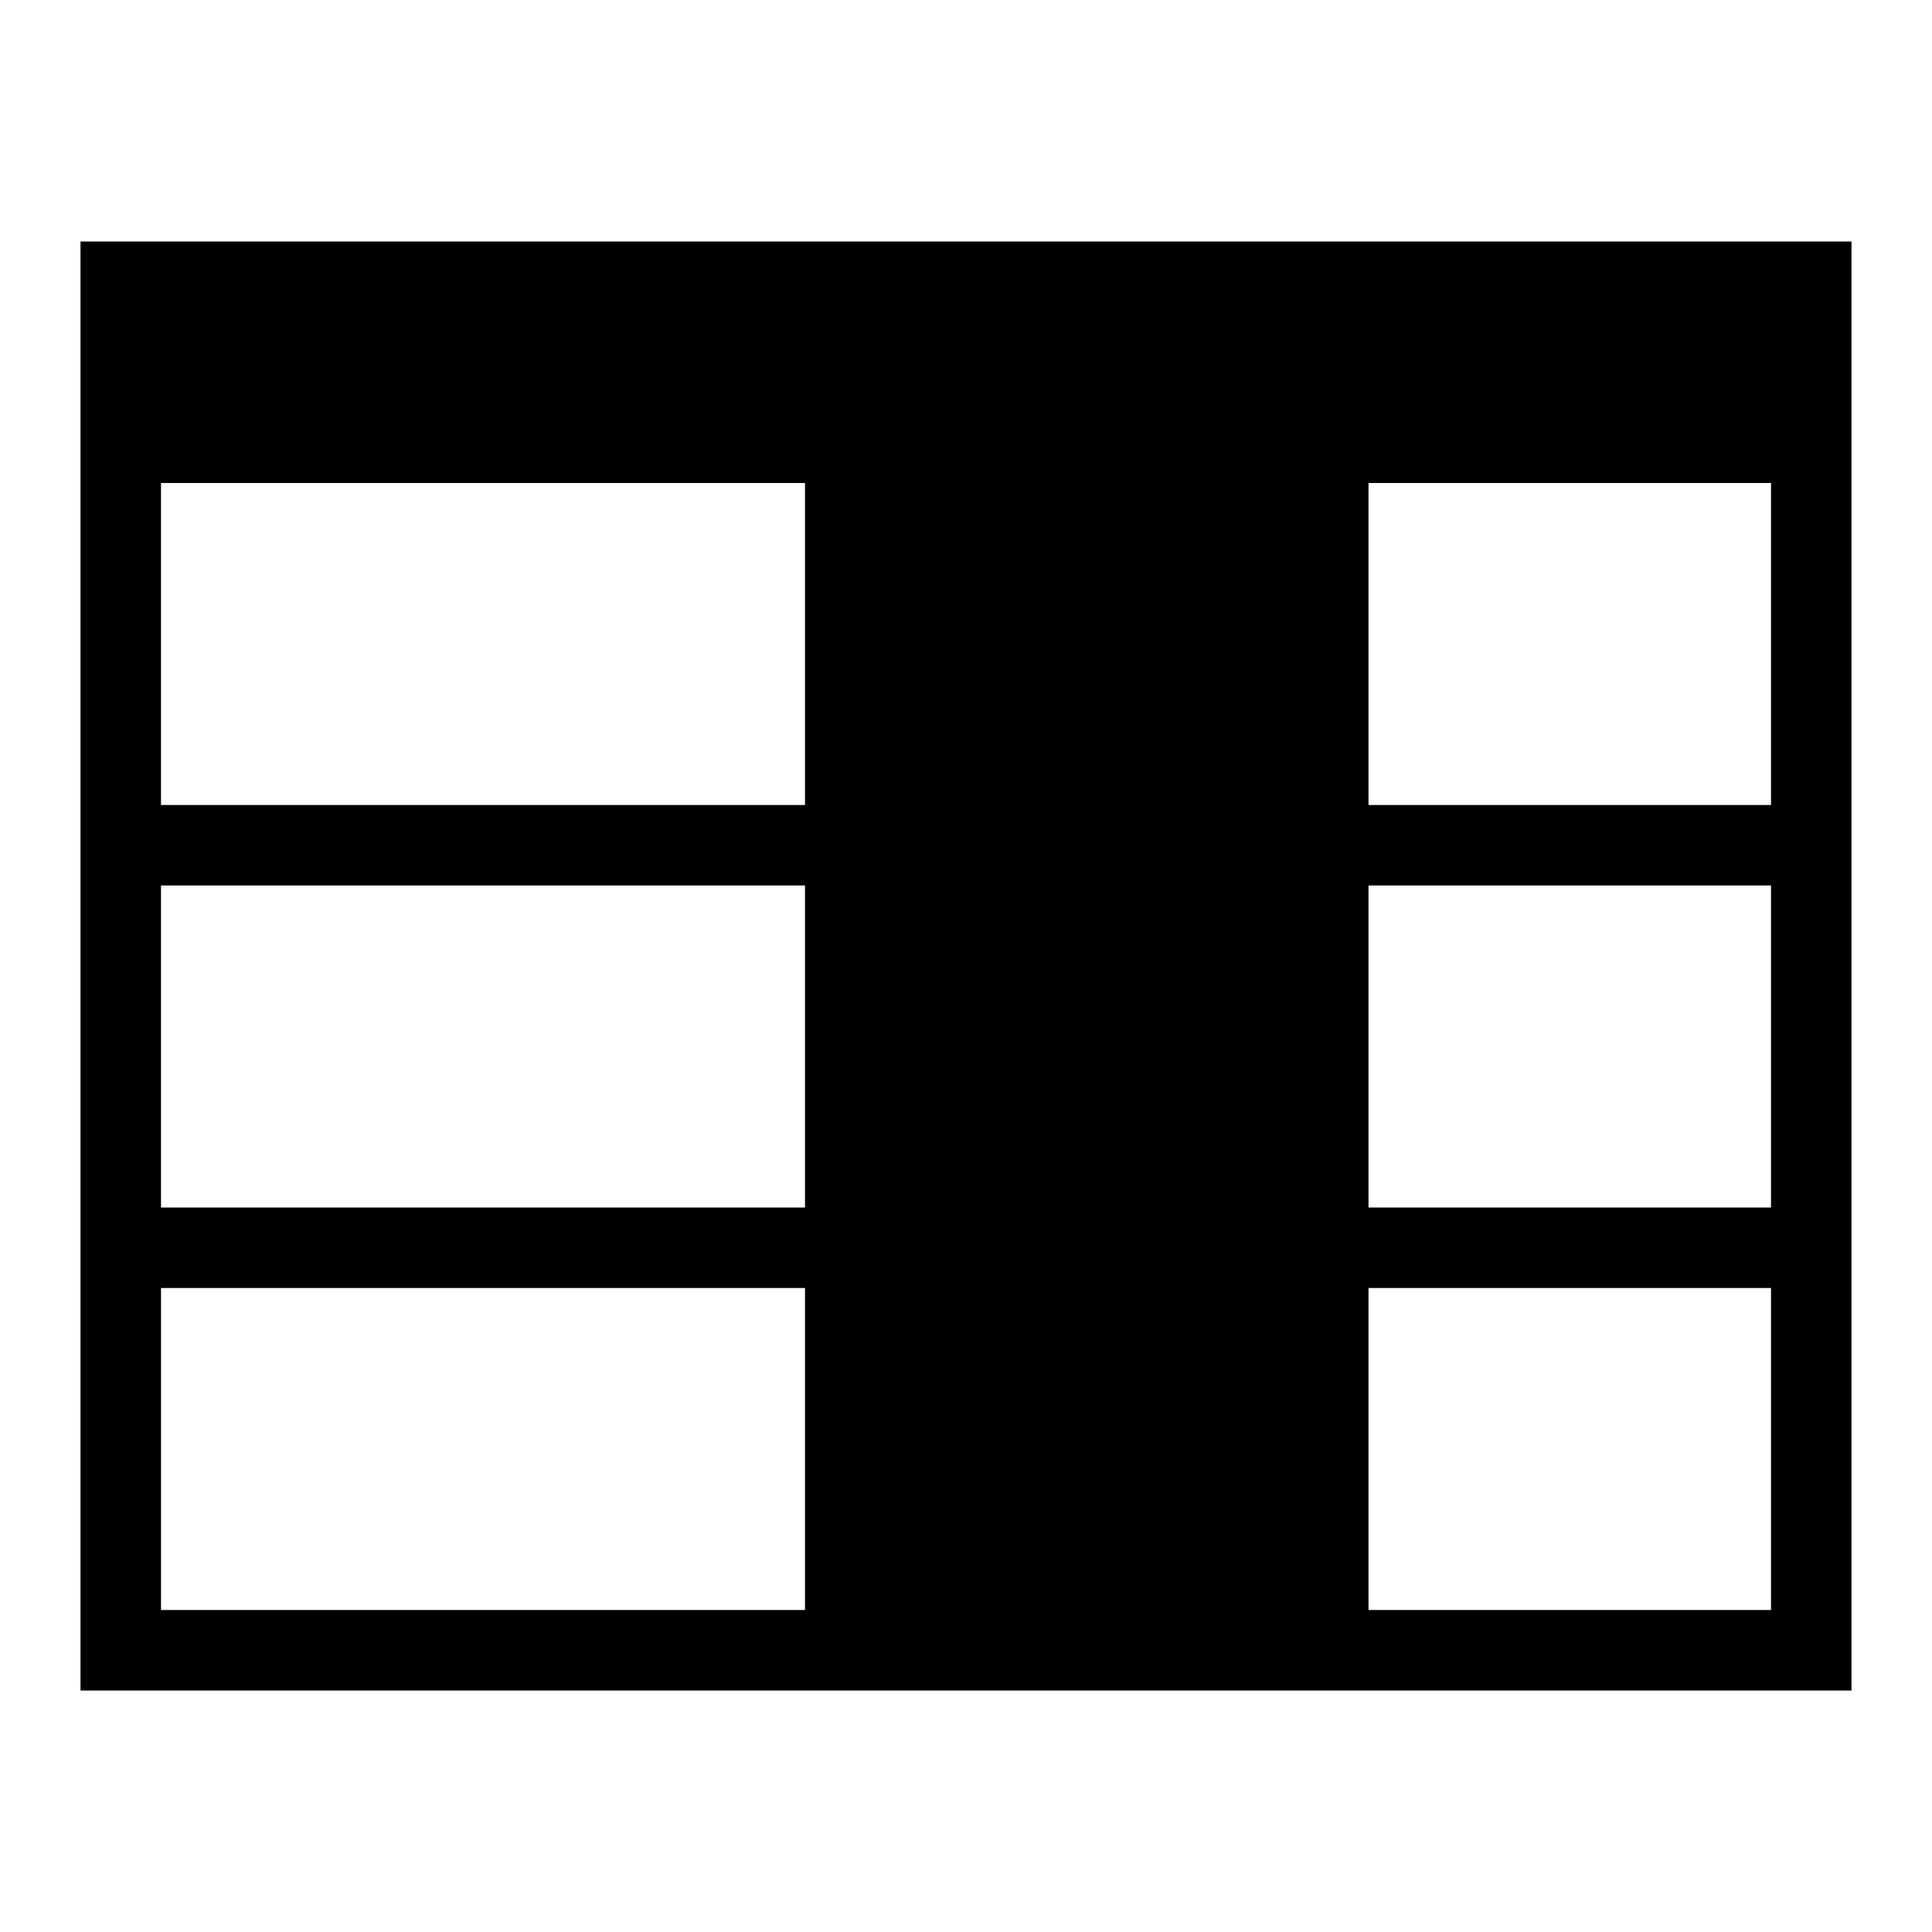 <svg width="24" height="24" xmlns="http://www.w3.org/2000/svg" viewBox="0 0 24 24"><title>General Column</title><path d="M1 3v18h22V3H1zm1 3h8v4H2V6zm0 5h8v4H2v-4zm0 9v-4h8v4H2zm20 0h-5v-4h5v4zm0-5h-5v-4h5v4zm0-5h-5V6h5v4z"/></svg>